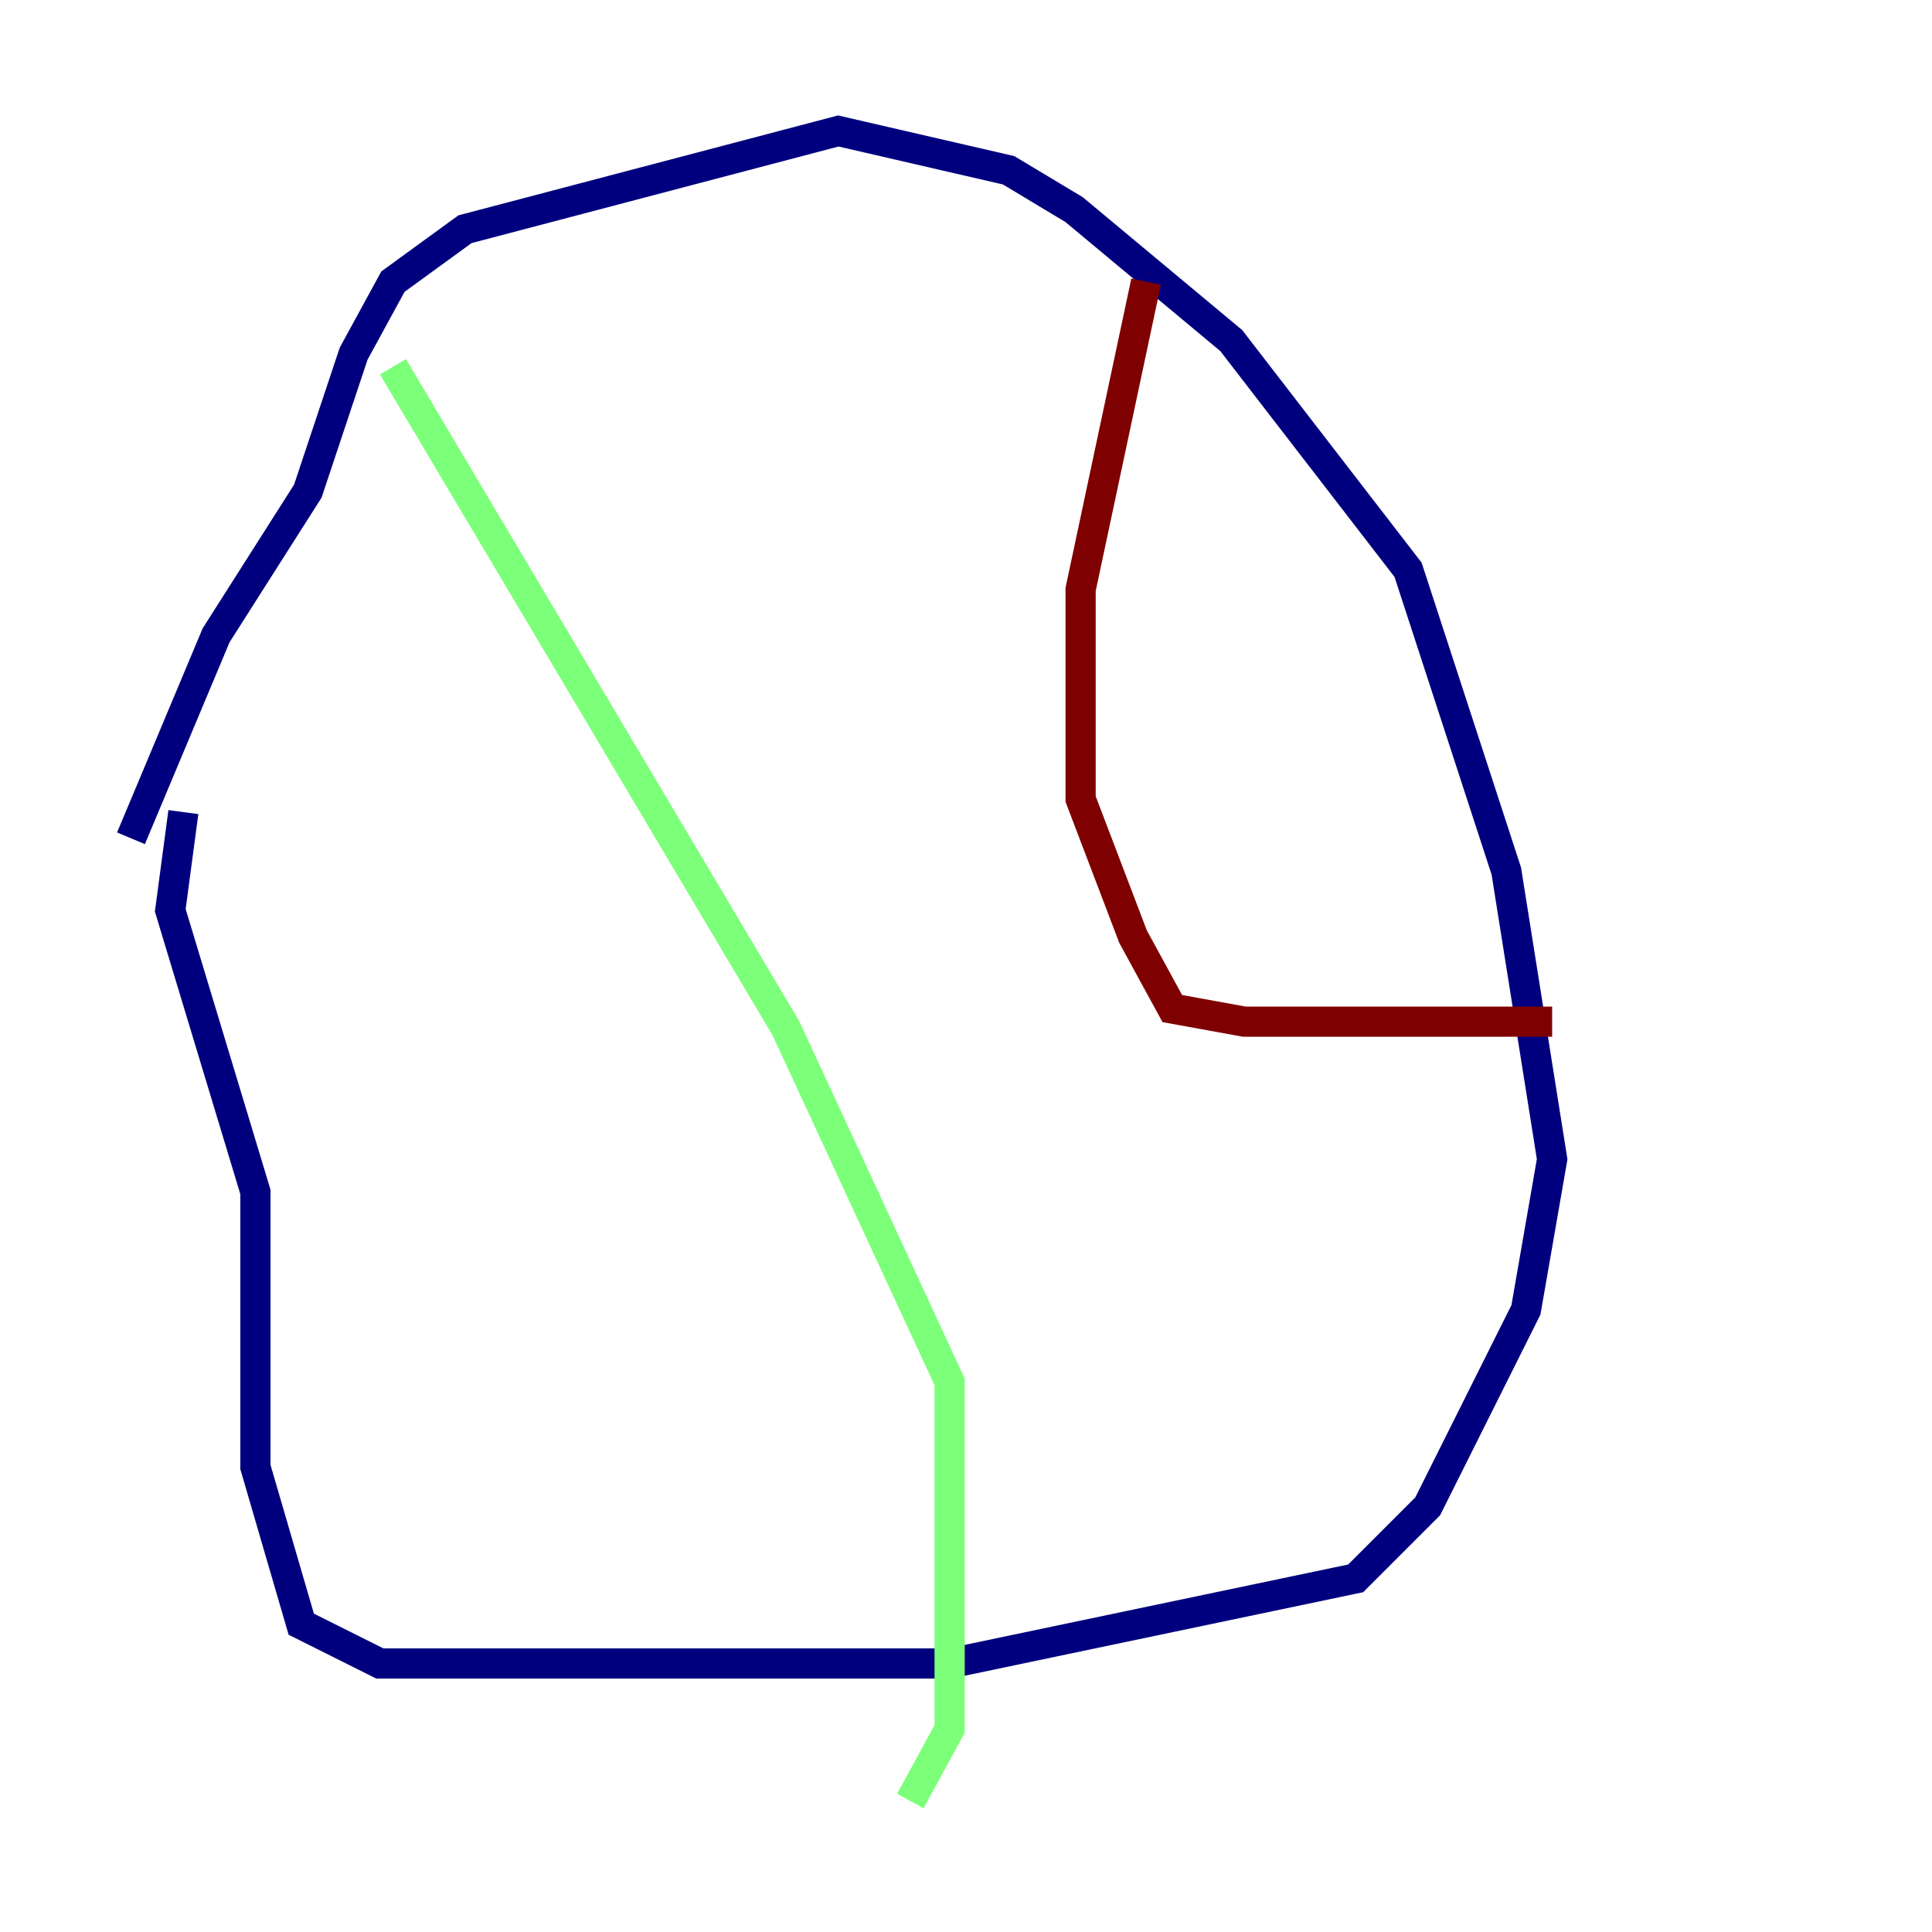 <?xml version="1.0" encoding="utf-8" ?>
<svg baseProfile="tiny" height="128" version="1.2" viewBox="0,0,128,128" width="128" xmlns="http://www.w3.org/2000/svg" xmlns:ev="http://www.w3.org/2001/xml-events" xmlns:xlink="http://www.w3.org/1999/xlink"><defs /><polyline fill="none" points="12.149,53.803 11.281,60.312 16.922,78.969 16.922,97.193 19.959,107.607 25.166,110.21 62.915,110.21 89.817,104.57 94.59,99.797 101.098,86.78 102.834,76.8 99.797,57.709 93.288,37.749 81.573,22.563 71.159,13.885 66.82,11.281 55.539,8.678 30.807,15.186 26.034,18.658 23.43,23.43 20.393,32.542 14.319,42.088 8.678,55.539" stroke="#00007f" stroke-width="2" /><polyline fill="none" points="26.034,24.298 52.068,68.122 62.915,91.552 62.915,114.549 60.312,119.322" stroke="#7cff79" stroke-width="2" /><polyline fill="none" points="75.932,18.658 71.593,39.051 71.593,52.936 75.064,62.047 77.668,66.82 82.441,67.688 102.834,67.688" stroke="#7f0000" stroke-width="2" /></svg>